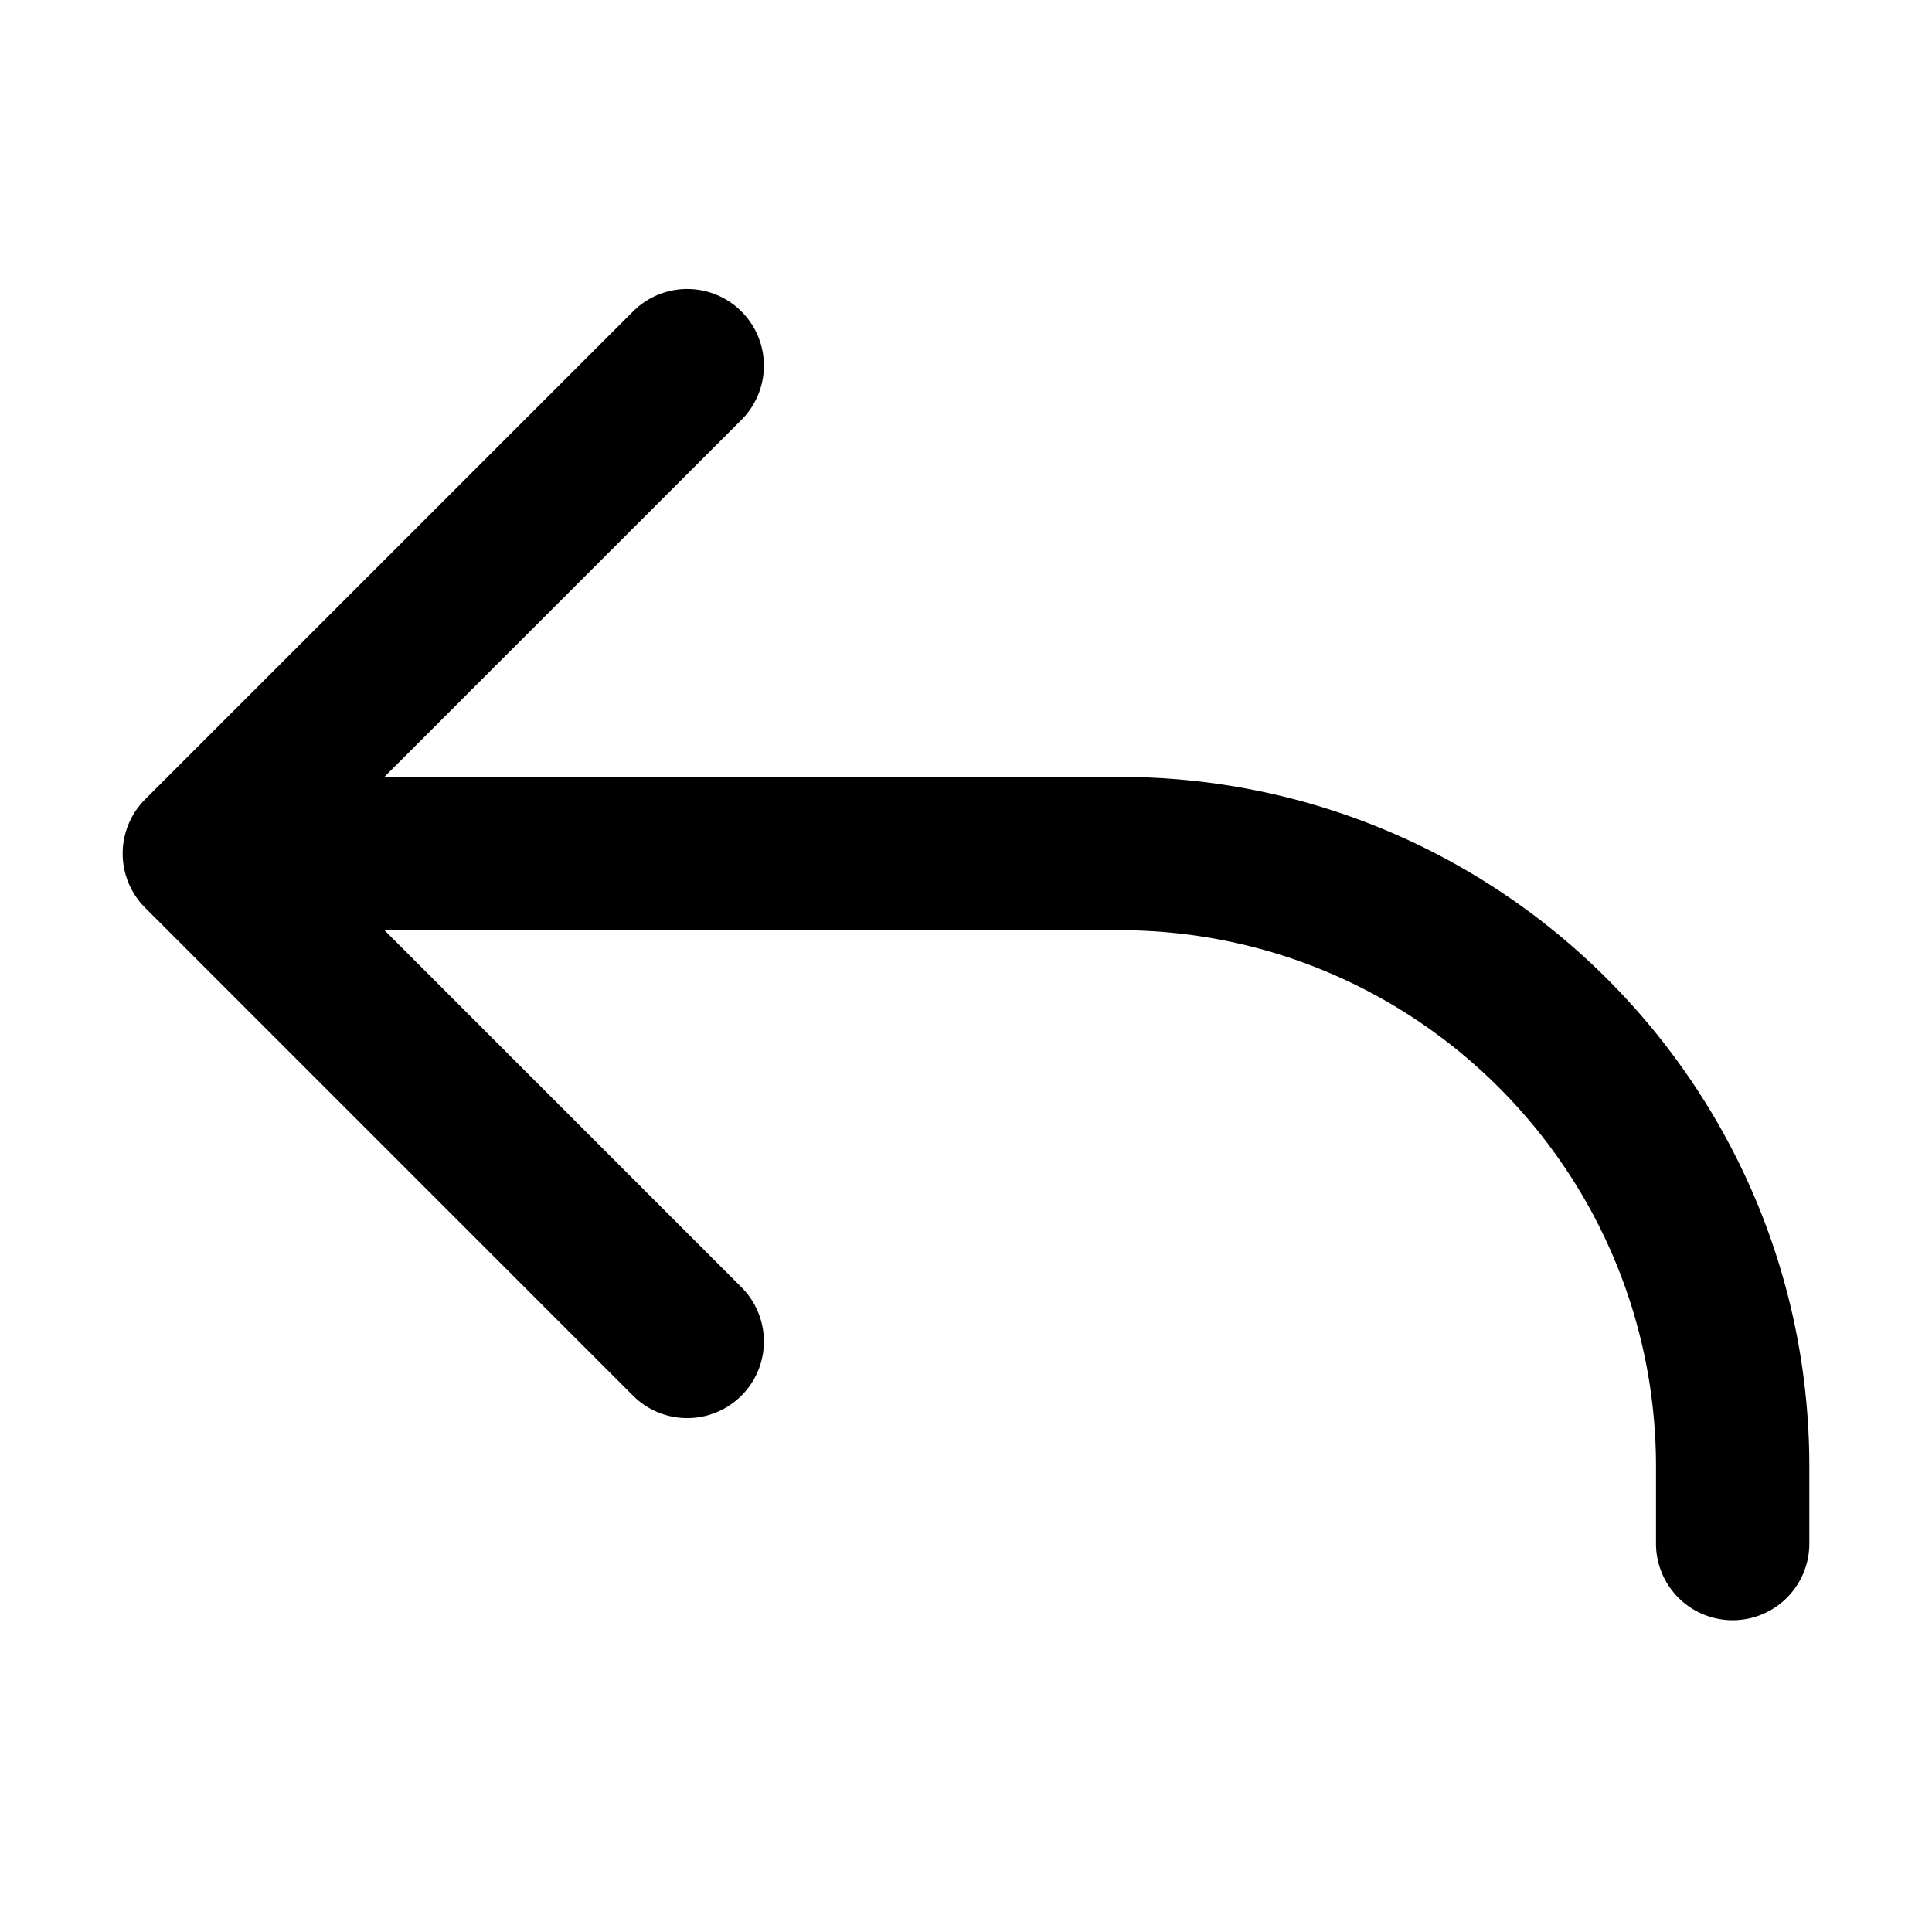 <?xml version="1.0" standalone="no"?><!DOCTYPE svg PUBLIC "-//W3C//DTD SVG 1.1//EN" "http://www.w3.org/Graphics/SVG/1.1/DTD/svg11.dtd"><svg t="1614231935306" class="icon" viewBox="0 0 1024 1024" version="1.1" xmlns="http://www.w3.org/2000/svg" p-id="16526" xmlns:xlink="http://www.w3.org/1999/xlink" width="200" height="200"><defs><style type="text/css"></style></defs><path d="M593.27 411.767H203.743L392.98 222.541a40.635 40.635 0 0 0-57.468-57.468l-258.59 258.59a40.635 40.635 0 0 0 0 57.468l258.59 258.6a40.635 40.635 0 0 0 57.468-57.467L203.764 493.037H593.27c157.094 0 284.444 127.35 284.444 284.444v40.635a40.635 40.635 0 0 0 81.27 0v-40.635c0-201.986-163.738-365.714-365.714-365.714z" p-id="16527"></path></svg>